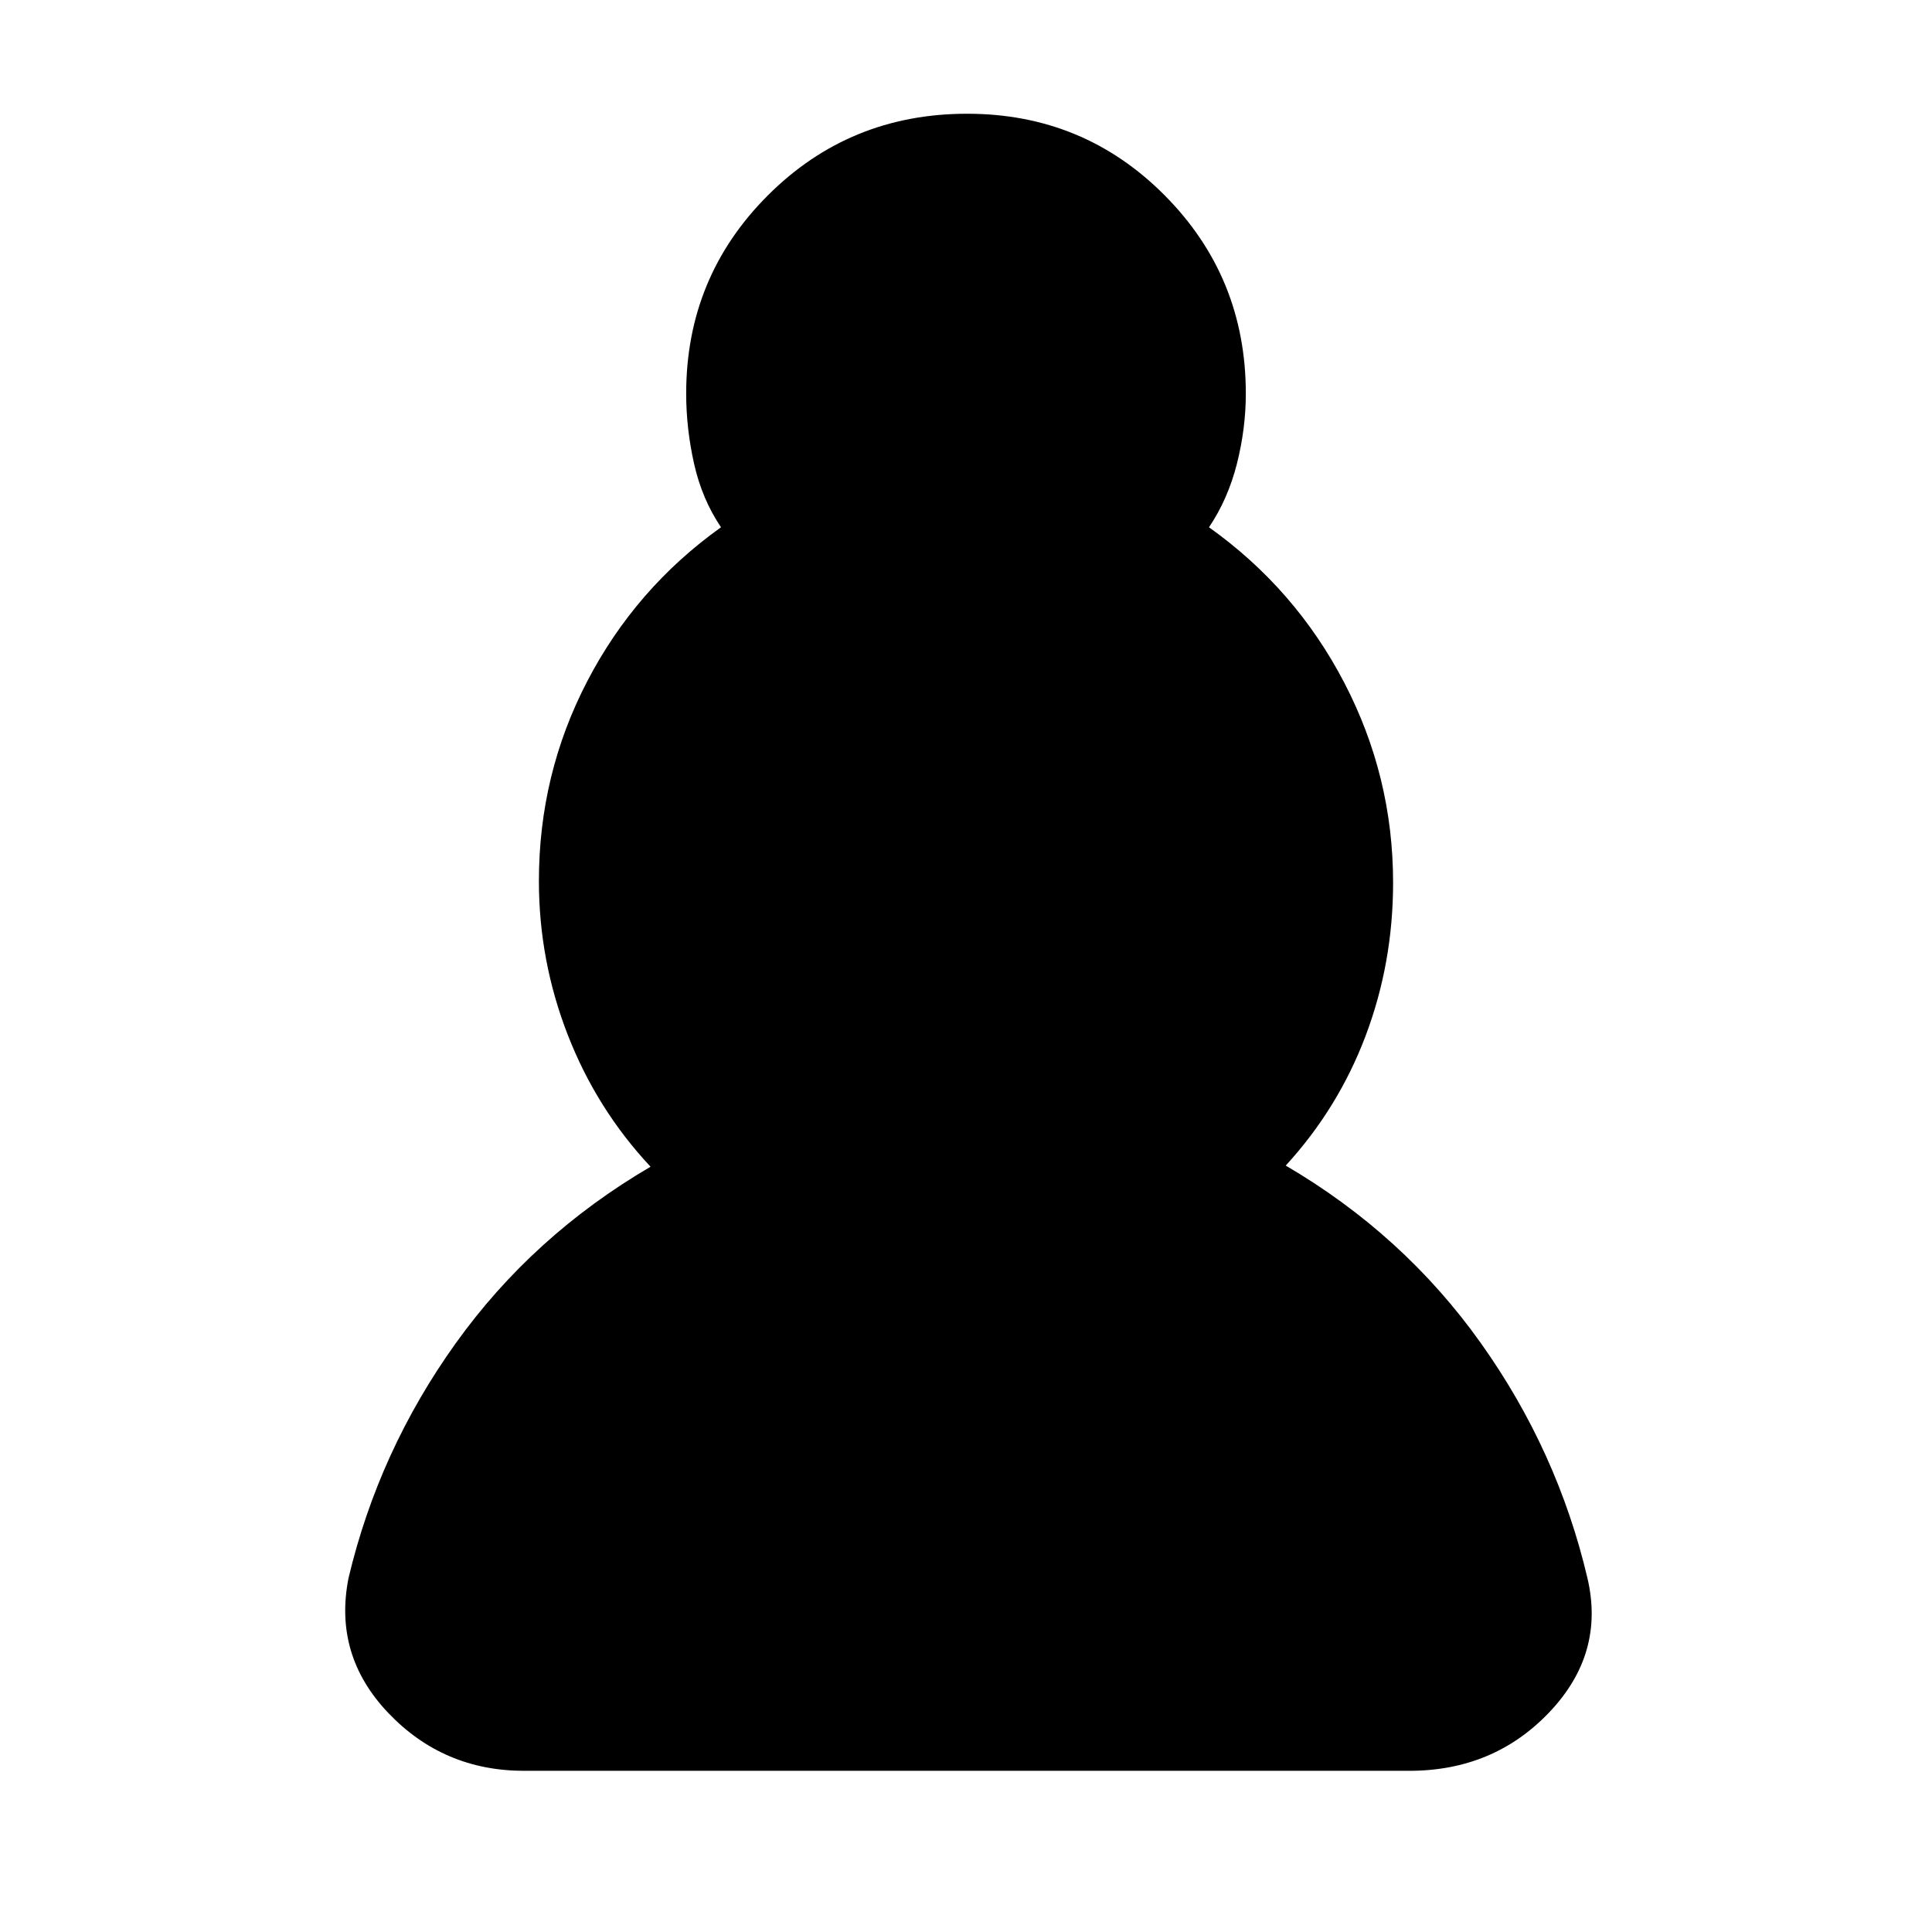 <svg xmlns="http://www.w3.org/2000/svg" height="20" viewBox="0 -960 960 960" width="20"><path d="M260.45-80.09q-40.06 0-67.45-28.69-27.39-28.7-19.83-67.05 15-63.3 53.32-116.77 38.31-53.47 96.77-87.66-26.74-28.57-41.11-65.44-14.37-36.88-14.37-76.53 0-53.07 24.02-99.26 24.01-46.19 66.46-76.51-9.43-14-13.37-31.54-3.93-17.55-3.93-34.89 0-57.9 40.57-98.47 40.58-40.58 99.04-40.58 57.89 0 98.18 40.58 40.29 40.57 40.29 98.47 0 17.34-4.43 34.89Q610.17-712 600.74-698q42.92 30.57 67.2 77.19 24.28 46.63 24.28 99.38 0 39.86-13.59 75.95t-39.76 64.65q58.46 34.2 96.77 87.95 38.32 53.75 53.19 117.21 8.69 37.37-18.97 66.47-27.65 29.11-69.61 29.11h-439.8Z"/></svg>